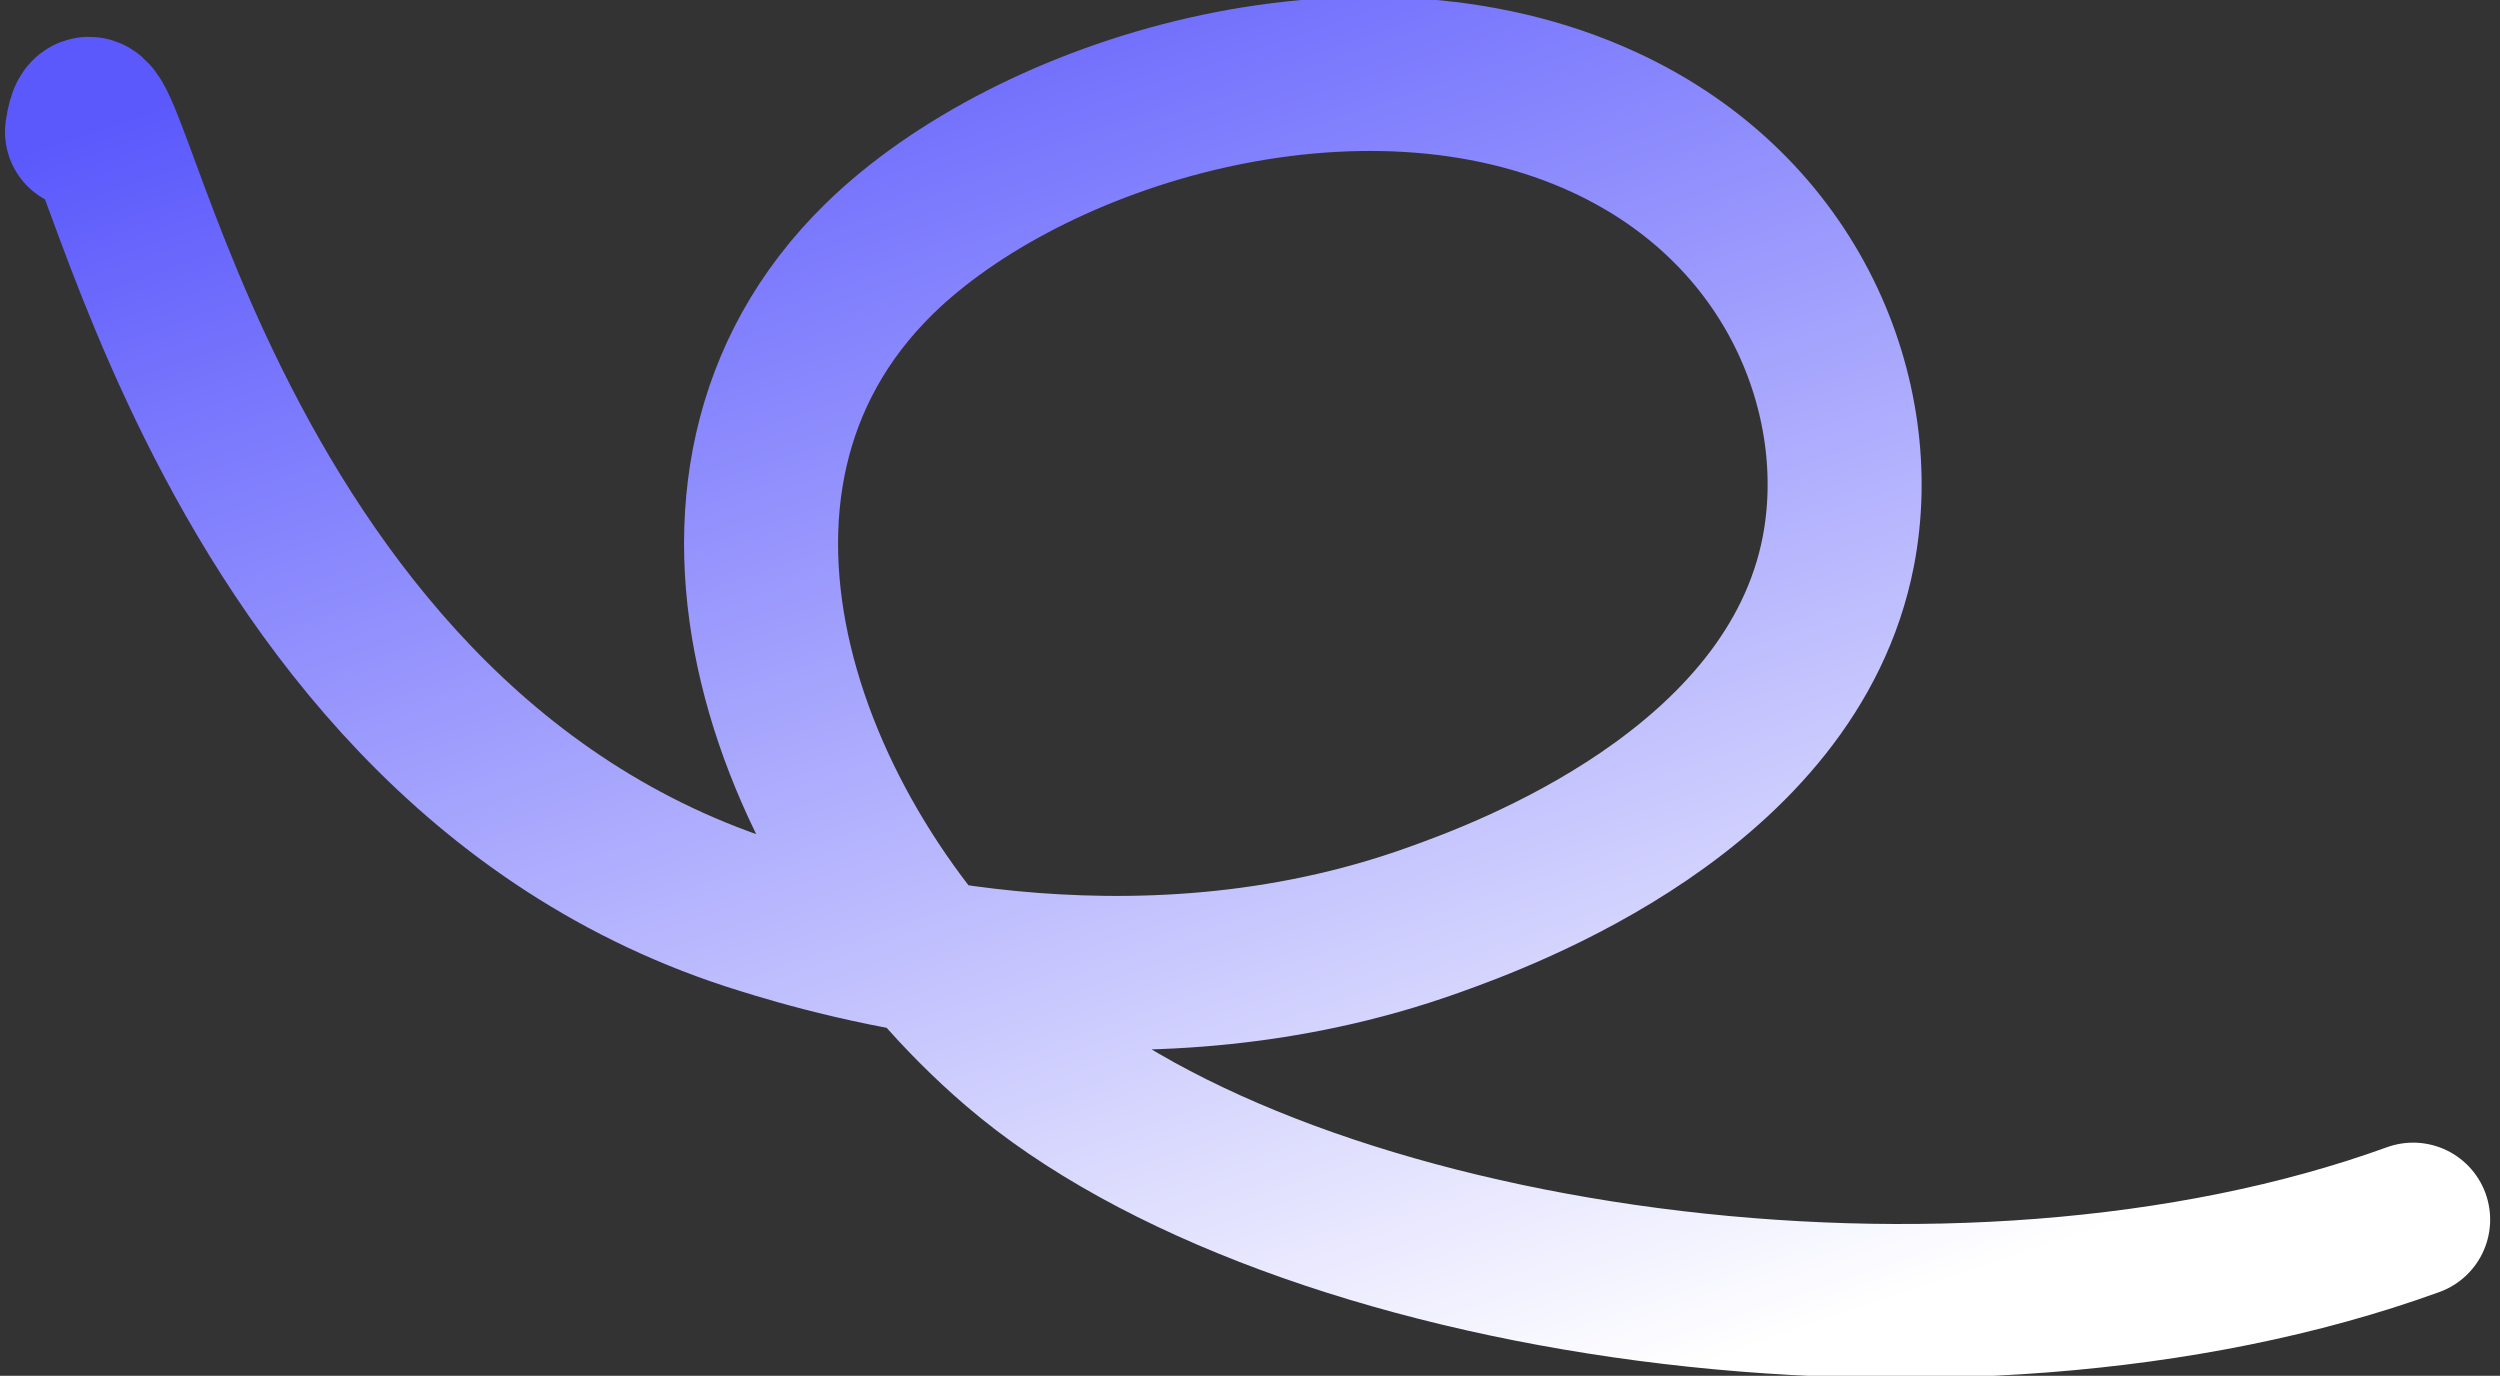 <svg width="487" height="268" viewBox="0 0 487 268" fill="none" xmlns="http://www.w3.org/2000/svg">
<rect x="0" y="0" width="487" height="268" fill="#333333" stroke="none"/>
<path d="M470.081 237.586C381.711 269.629 251.889 250.41 197.861 203.968C153.786 166.07 126.261 94.456 171.286 50.409C200.543 21.796 264.654 1.717 312.512 23.812C349.806 41.025 363.801 77.862 358.112 107.374C349.11 154.031 292.353 174.507 279.544 179.114C219.714 200.686 161.48 182.702 148.47 178.678C36.148 144.037 20.01 -2.176 15.977 25.684" stroke="url(#paint0_linear_2457_1350)" stroke-width="30" stroke-miterlimit="10" stroke-linecap="round"/>
<defs>
<linearGradient id="paint0_linear_2457_1350" x1="143.713" y1="-17.877" x2="250.04" y2="293.902" gradientUnits="userSpaceOnUse">
<stop stop-color="#5B59FC"/>
<stop offset="1" stop-color="white"/>
</linearGradient>
</defs>
</svg>

